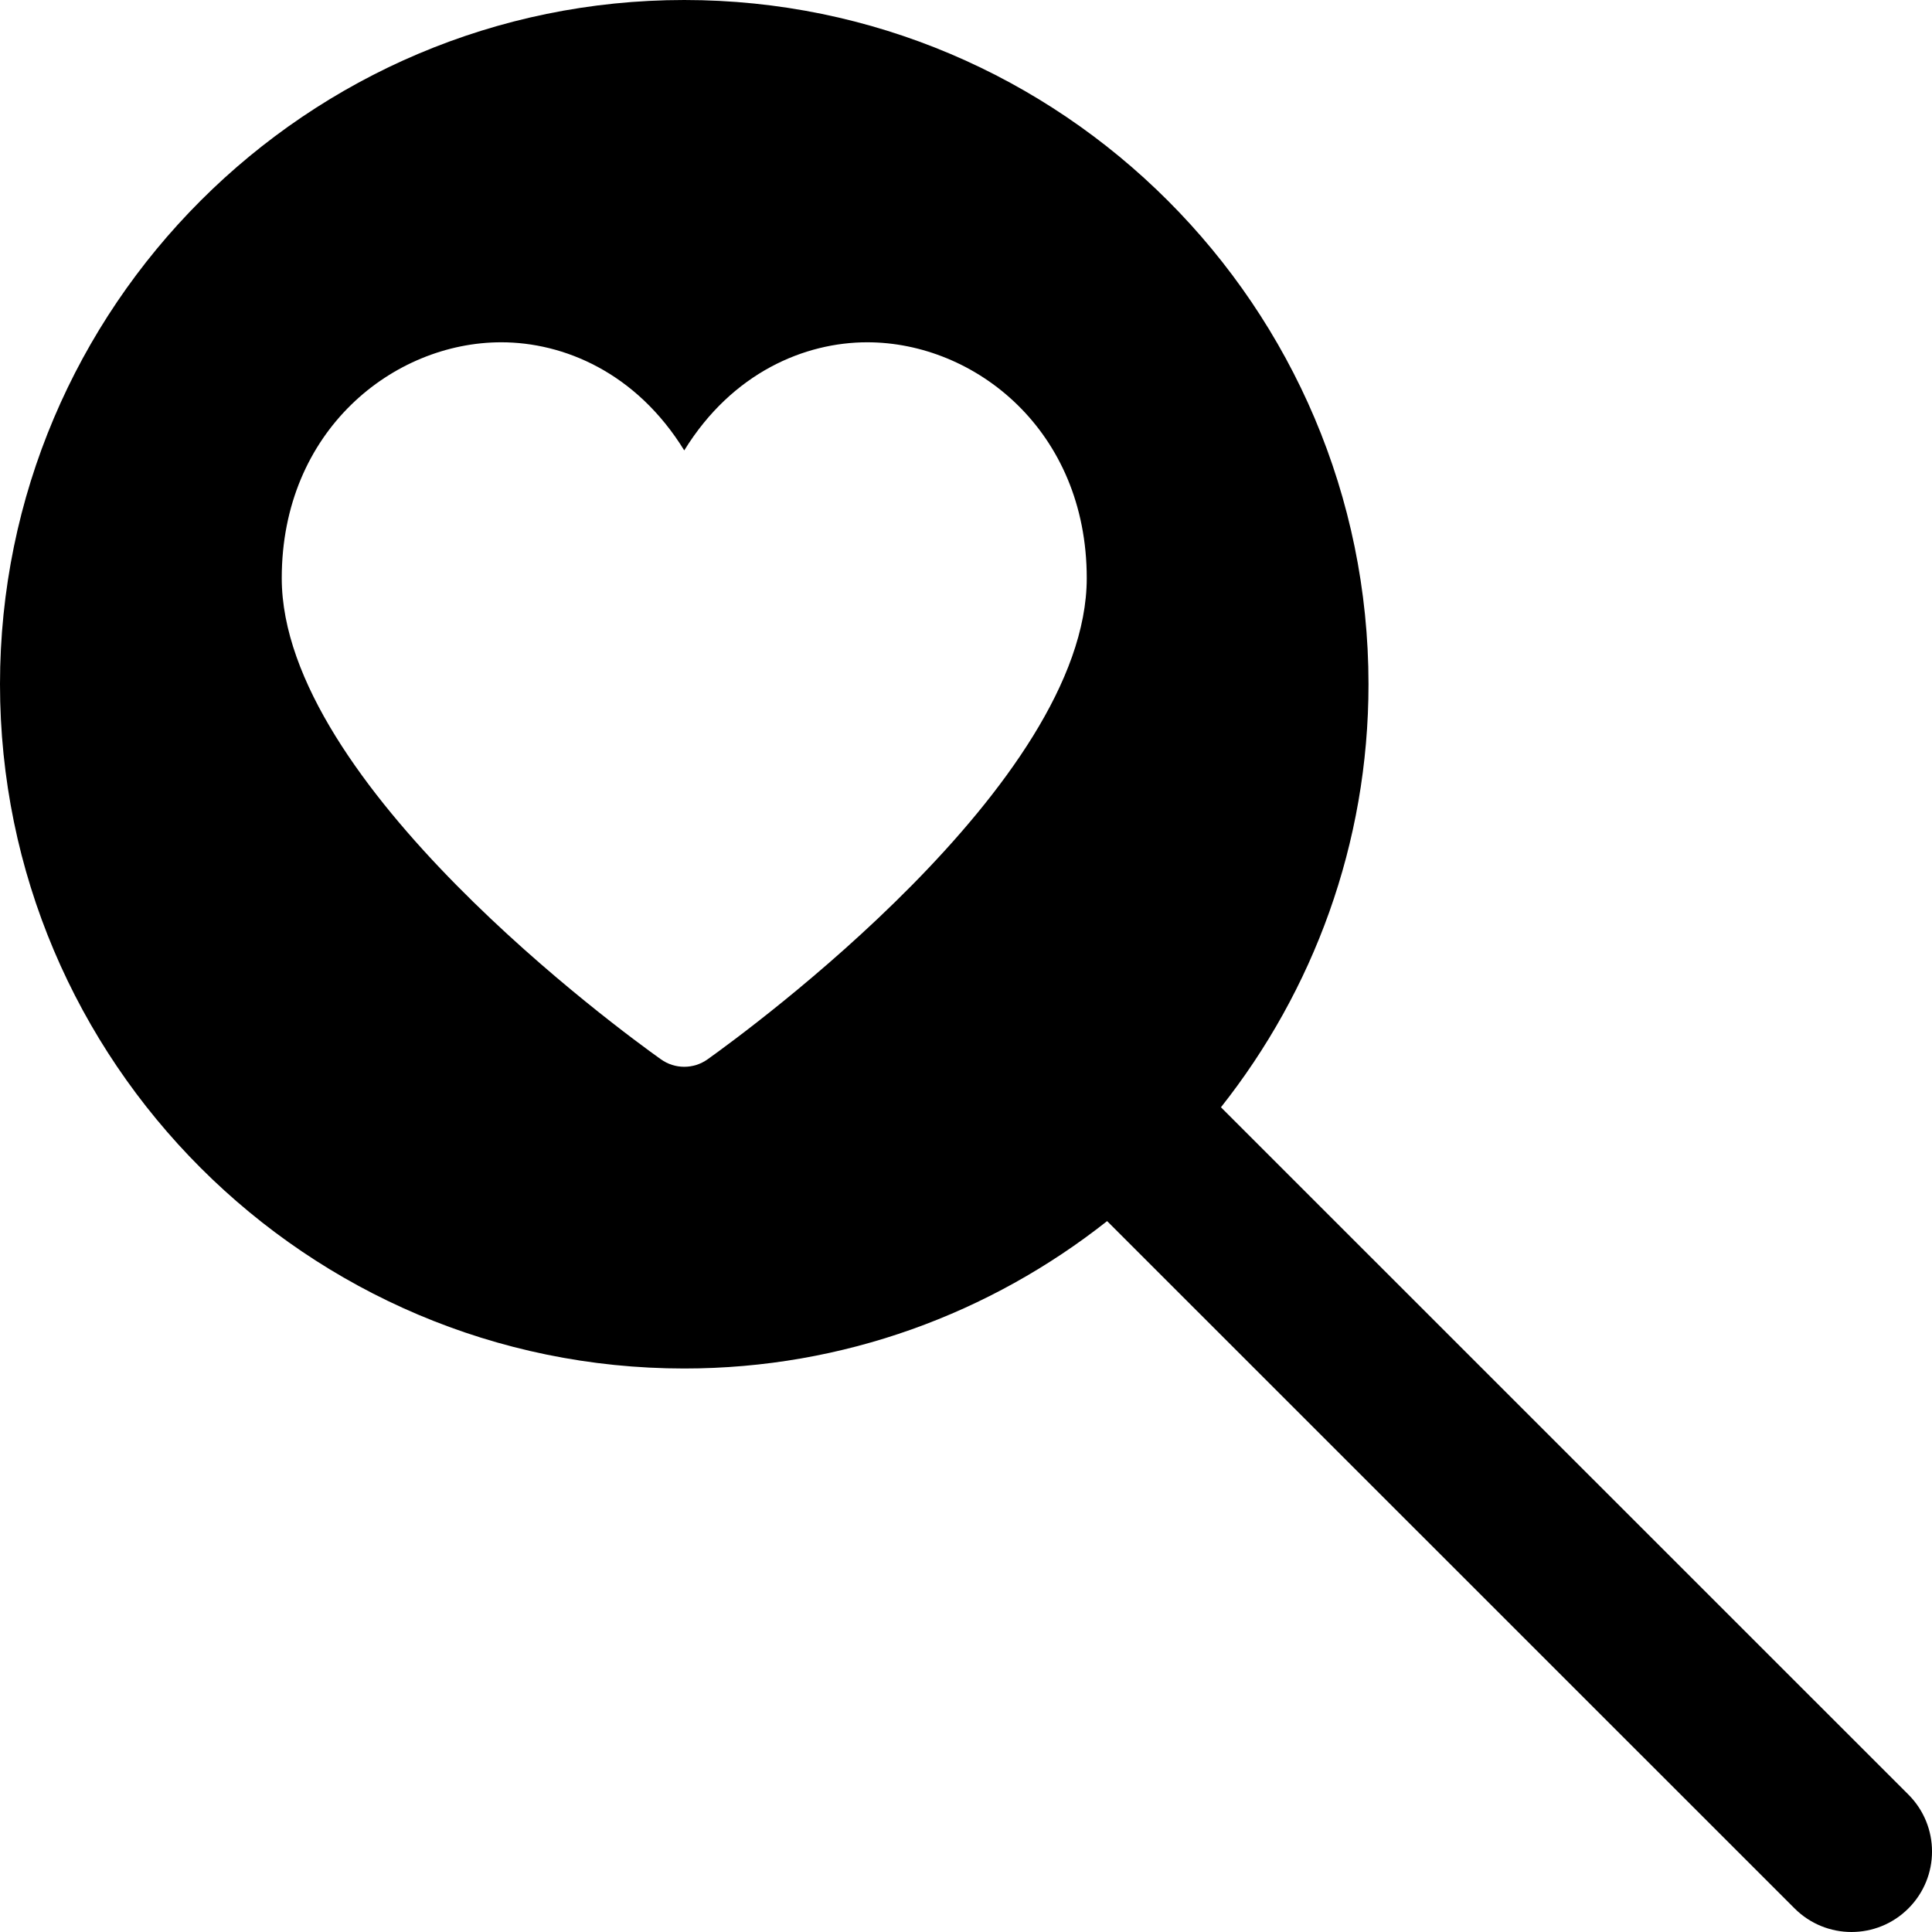 <?xml version="1.0" encoding="utf-8"?>
<!-- Generator: Adobe Illustrator 19.2.0, SVG Export Plug-In . SVG Version: 6.00 Build 0)  -->
<svg version="1.1" xmlns="http://www.w3.org/2000/svg" xmlns:xlink="http://www.w3.org/1999/xlink" x="0px" y="0px" width="24px"
	 height="24px" viewBox="0 0 24 24" enable-background="new 0 0 24 24" xml:space="preserve">
<g id="Filled_Icons">
	<path d="M23.707,22.293l-8.54-8.538C16.312,12.308,17,10.484,17,8.5C17,3.813,13.186,0,8.5,0S0,3.813,0,8.5S3.813,17,8.5,17
		c1.983,0,3.806-0.688,5.253-1.831l8.54,8.538C22.488,23.902,22.744,24,23,24s0.512-0.098,0.707-0.293
		C24.098,23.316,24.098,22.684,23.707,22.293z M8.79,13.159c-0.087,0.062-0.188,0.093-0.29,0.093s-0.203-0.031-0.29-0.093
		C7.728,12.816,3.5,9.736,3.5,7.182c0-1.834,1.387-2.93,2.727-2.93c0.772,0,1.674,0.372,2.273,1.343
		c0.599-0.971,1.501-1.343,2.273-1.343c1.341,0,2.727,1.096,2.727,2.93C13.5,9.736,9.271,12.816,8.79,13.159z"/>
</g>
<g id="invisible_shape">
	<rect fill="none" width="24" height="24"/>
</g>
</svg>
